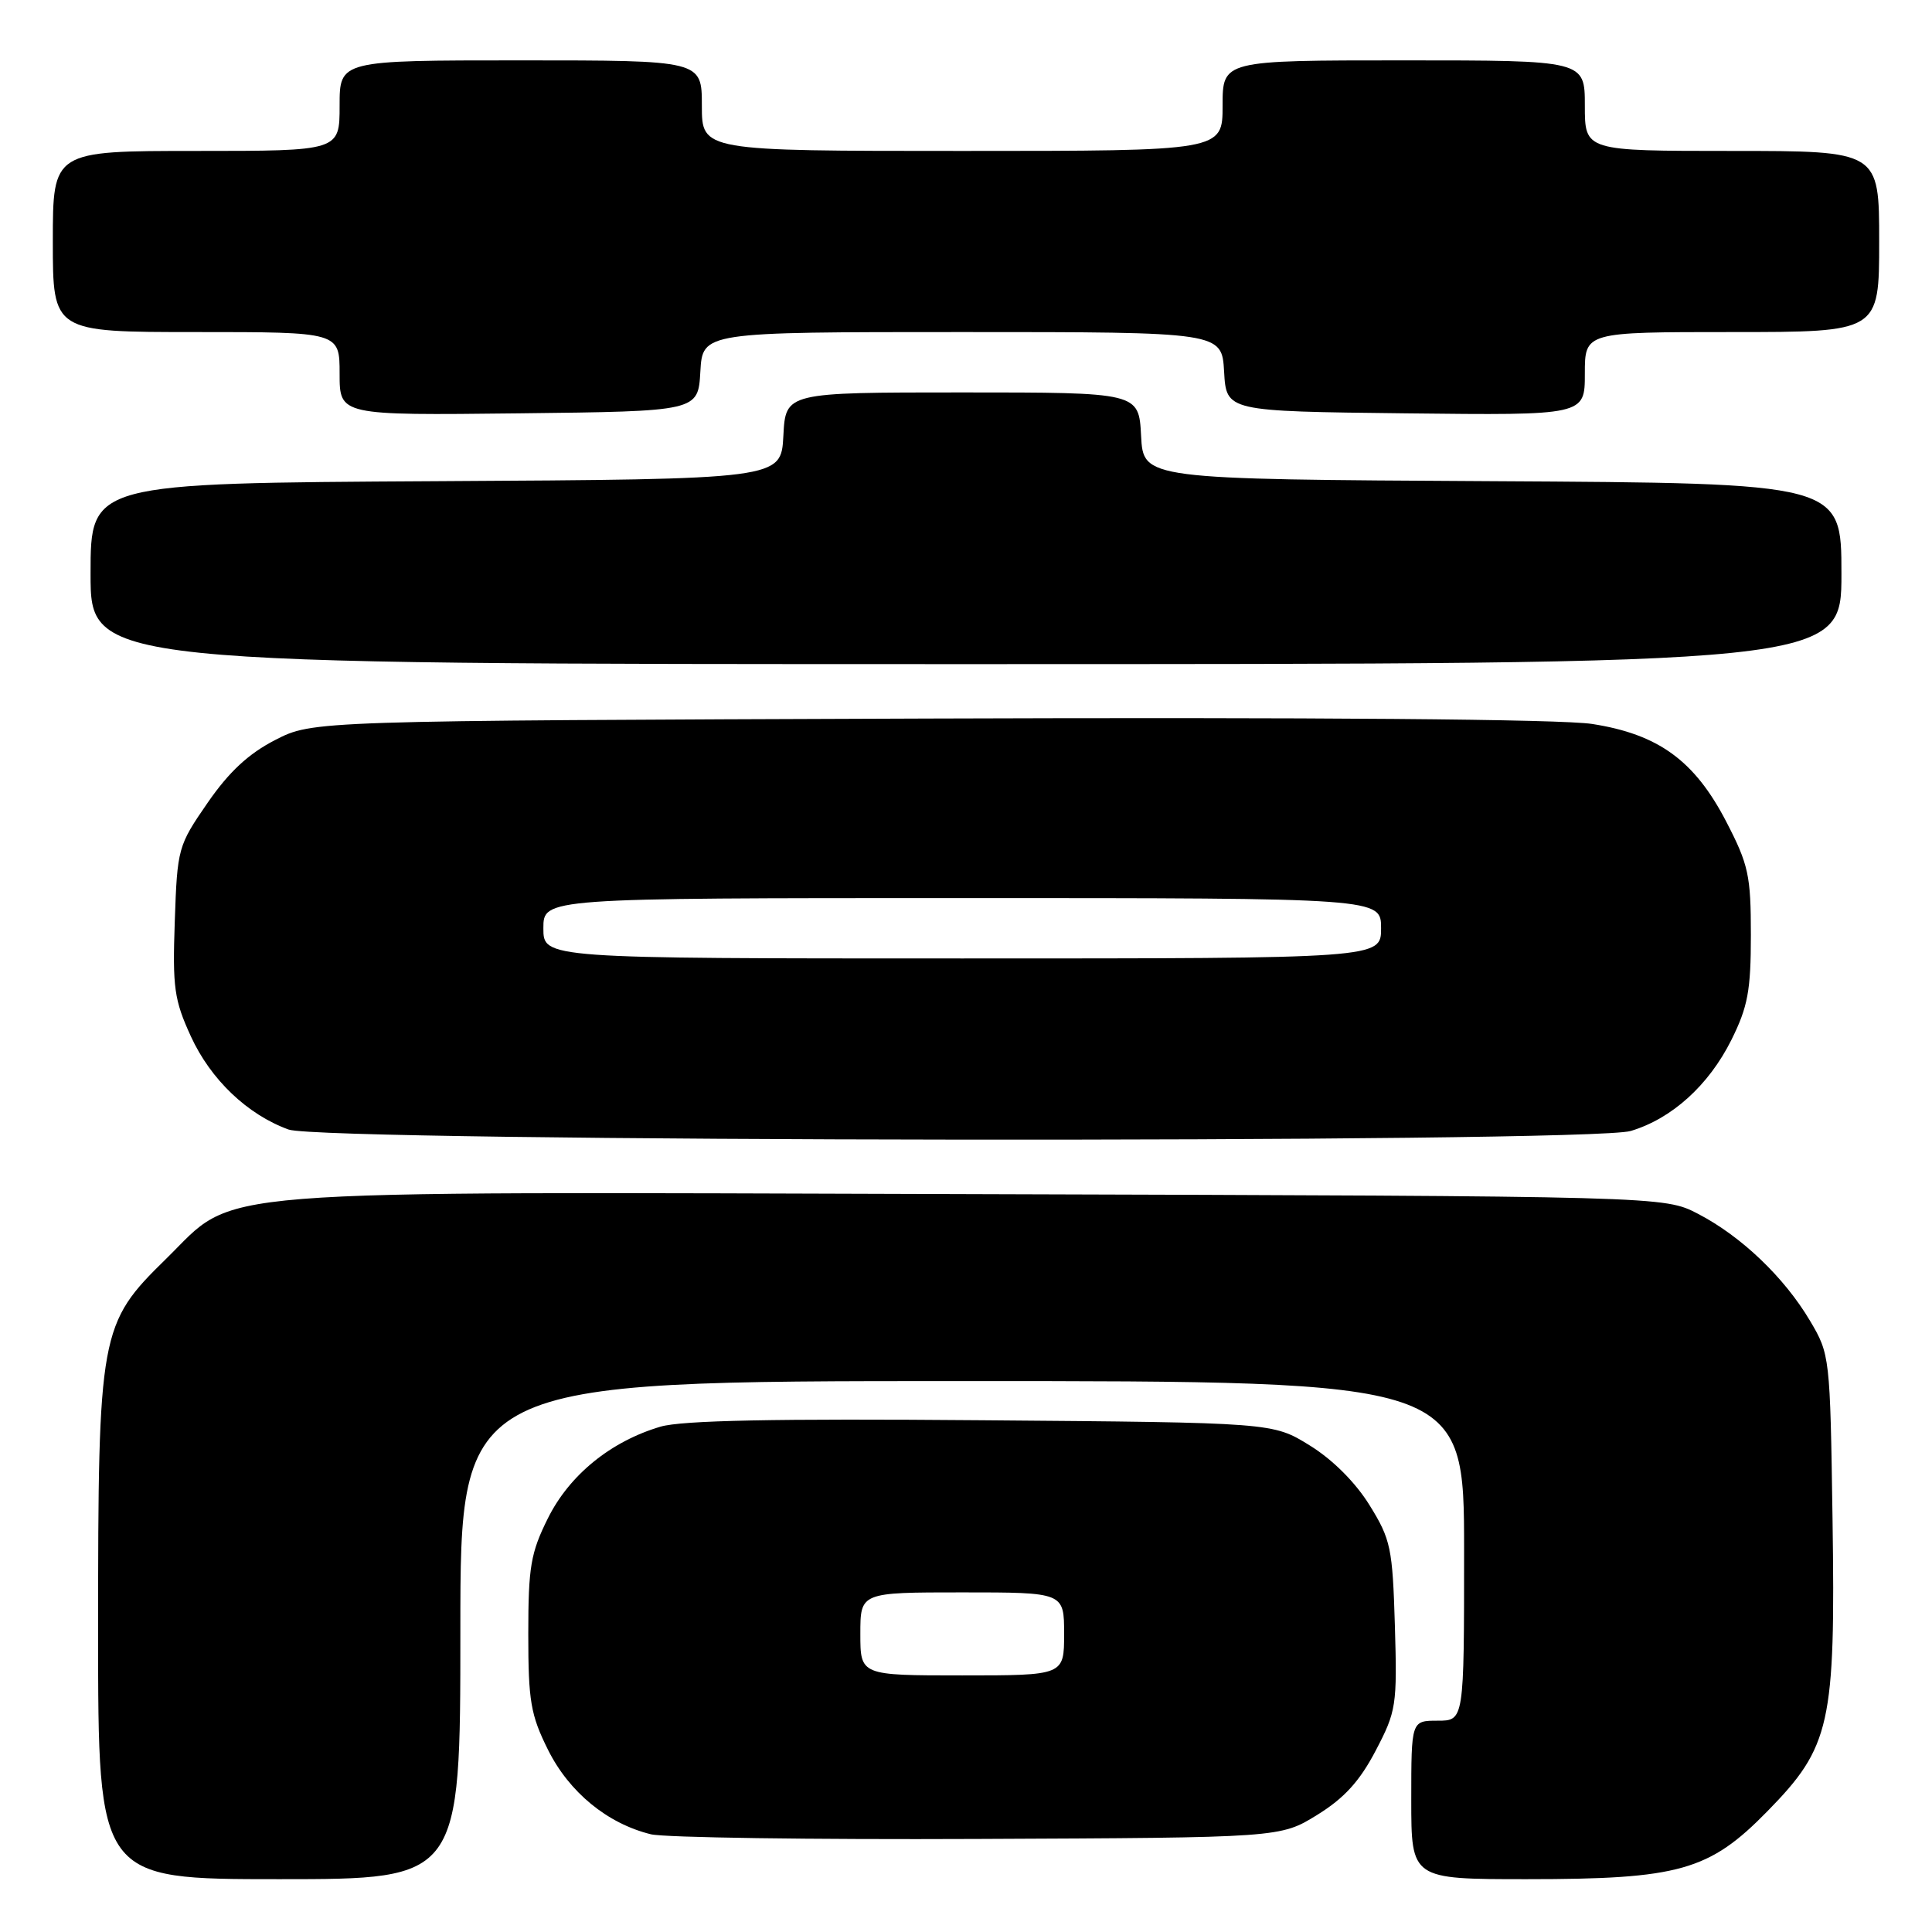 <?xml version="1.0" encoding="UTF-8" standalone="no"?>
<!DOCTYPE svg PUBLIC "-//W3C//DTD SVG 1.1//EN" "http://www.w3.org/Graphics/SVG/1.1/DTD/svg11.dtd" >
<svg xmlns="http://www.w3.org/2000/svg" xmlns:xlink="http://www.w3.org/1999/xlink" version="1.1" viewBox="0 0 256 256">
 <g >
 <path fill="currentColor"
d=" M 61.00 216.00 C 61.00 183.00 61.00 183.00 127.50 183.00 C 194.00 183.00 194.00 183.00 194.00 205.50 C 194.00 228.00 194.00 228.00 190.50 228.00 C 187.00 228.00 187.00 228.00 187.00 238.50 C 187.00 249.00 187.00 249.00 202.32 249.00 C 222.52 249.00 226.48 247.88 234.19 240.00 C 242.56 231.46 243.22 228.48 242.82 201.25 C 242.50 179.74 242.47 179.45 239.83 175.00 C 236.42 169.25 230.72 163.81 225.00 160.84 C 220.50 158.50 220.50 158.50 129.58 158.23 C 24.73 157.92 31.64 157.37 22.00 166.81 C 13.20 175.42 13.00 176.50 13.00 216.18 C 13.00 249.00 13.00 249.00 37.00 249.00 C 61.00 249.00 61.00 249.00 61.00 216.00 Z  M 174.54 240.48 C 178.12 238.27 180.17 236.01 182.28 231.98 C 185.02 226.75 185.14 225.99 184.83 215.42 C 184.52 205.11 184.29 203.99 181.47 199.44 C 179.60 196.42 176.58 193.40 173.55 191.53 C 168.66 188.50 168.66 188.50 130.08 188.19 C 102.68 187.96 90.35 188.21 87.52 189.04 C 80.93 190.99 75.46 195.43 72.60 201.18 C 70.32 205.76 70.00 207.62 70.00 216.50 C 70.00 225.40 70.31 227.23 72.62 231.87 C 75.42 237.48 80.47 241.63 86.24 243.05 C 88.03 243.49 107.54 243.77 129.58 243.67 C 169.66 243.50 169.66 243.50 174.54 240.48 Z  M 216.08 149.86 C 221.53 148.23 226.42 143.80 229.41 137.81 C 231.60 133.41 232.00 131.26 232.00 123.89 C 232.00 116.01 231.69 114.57 228.74 108.88 C 224.55 100.79 219.76 97.30 210.98 95.93 C 206.90 95.29 174.31 95.03 122.97 95.21 C 41.44 95.50 41.44 95.50 36.47 98.05 C 32.93 99.87 30.35 102.26 27.50 106.39 C 23.59 112.05 23.49 112.40 23.16 122.05 C 22.85 130.85 23.08 132.50 25.29 137.32 C 27.91 143.04 32.78 147.69 38.24 149.67 C 42.82 151.33 210.57 151.51 216.08 149.86 Z  M 244.00 76.01 C 244.00 64.02 244.00 64.02 197.75 63.76 C 151.50 63.50 151.50 63.50 151.20 57.75 C 150.90 52.00 150.90 52.00 127.50 52.00 C 104.10 52.00 104.10 52.00 103.80 57.75 C 103.50 63.50 103.50 63.50 57.75 63.76 C 12.00 64.02 12.00 64.02 12.00 76.01 C 12.00 88.00 12.00 88.00 128.00 88.00 C 244.00 88.00 244.00 88.00 244.00 76.01 Z  M 92.80 49.25 C 93.10 44.00 93.10 44.00 127.50 44.00 C 161.90 44.00 161.90 44.00 162.20 49.25 C 162.50 54.50 162.50 54.50 186.25 54.77 C 210.00 55.04 210.00 55.04 210.00 49.52 C 210.00 44.00 210.00 44.00 229.50 44.00 C 249.00 44.00 249.00 44.00 249.00 32.00 C 249.00 20.00 249.00 20.00 229.50 20.00 C 210.00 20.00 210.00 20.00 210.00 14.00 C 210.00 8.00 210.00 8.00 186.00 8.00 C 162.00 8.00 162.00 8.00 162.00 14.00 C 162.00 20.00 162.00 20.00 127.50 20.00 C 93.00 20.00 93.00 20.00 93.00 14.00 C 93.00 8.00 93.00 8.00 69.00 8.00 C 45.00 8.00 45.00 8.00 45.00 14.00 C 45.00 20.00 45.00 20.00 26.00 20.00 C 7.00 20.00 7.00 20.00 7.00 32.00 C 7.00 44.00 7.00 44.00 26.00 44.00 C 45.00 44.00 45.00 44.00 45.00 49.52 C 45.00 55.04 45.00 55.04 68.75 54.77 C 92.50 54.50 92.50 54.50 92.80 49.25 Z  M 114.00 216.50 C 114.00 211.00 114.00 211.00 127.50 211.00 C 141.00 211.00 141.00 211.00 141.00 216.50 C 141.00 222.00 141.00 222.00 127.50 222.00 C 114.00 222.00 114.00 222.00 114.00 216.50 Z  M 72.00 123.00 C 72.00 119.00 72.00 119.00 127.50 119.00 C 183.00 119.00 183.00 119.00 183.00 123.00 C 183.00 127.00 183.00 127.00 127.50 127.00 C 72.00 127.00 72.00 127.00 72.00 123.00 Z "/>
</g>
</svg>